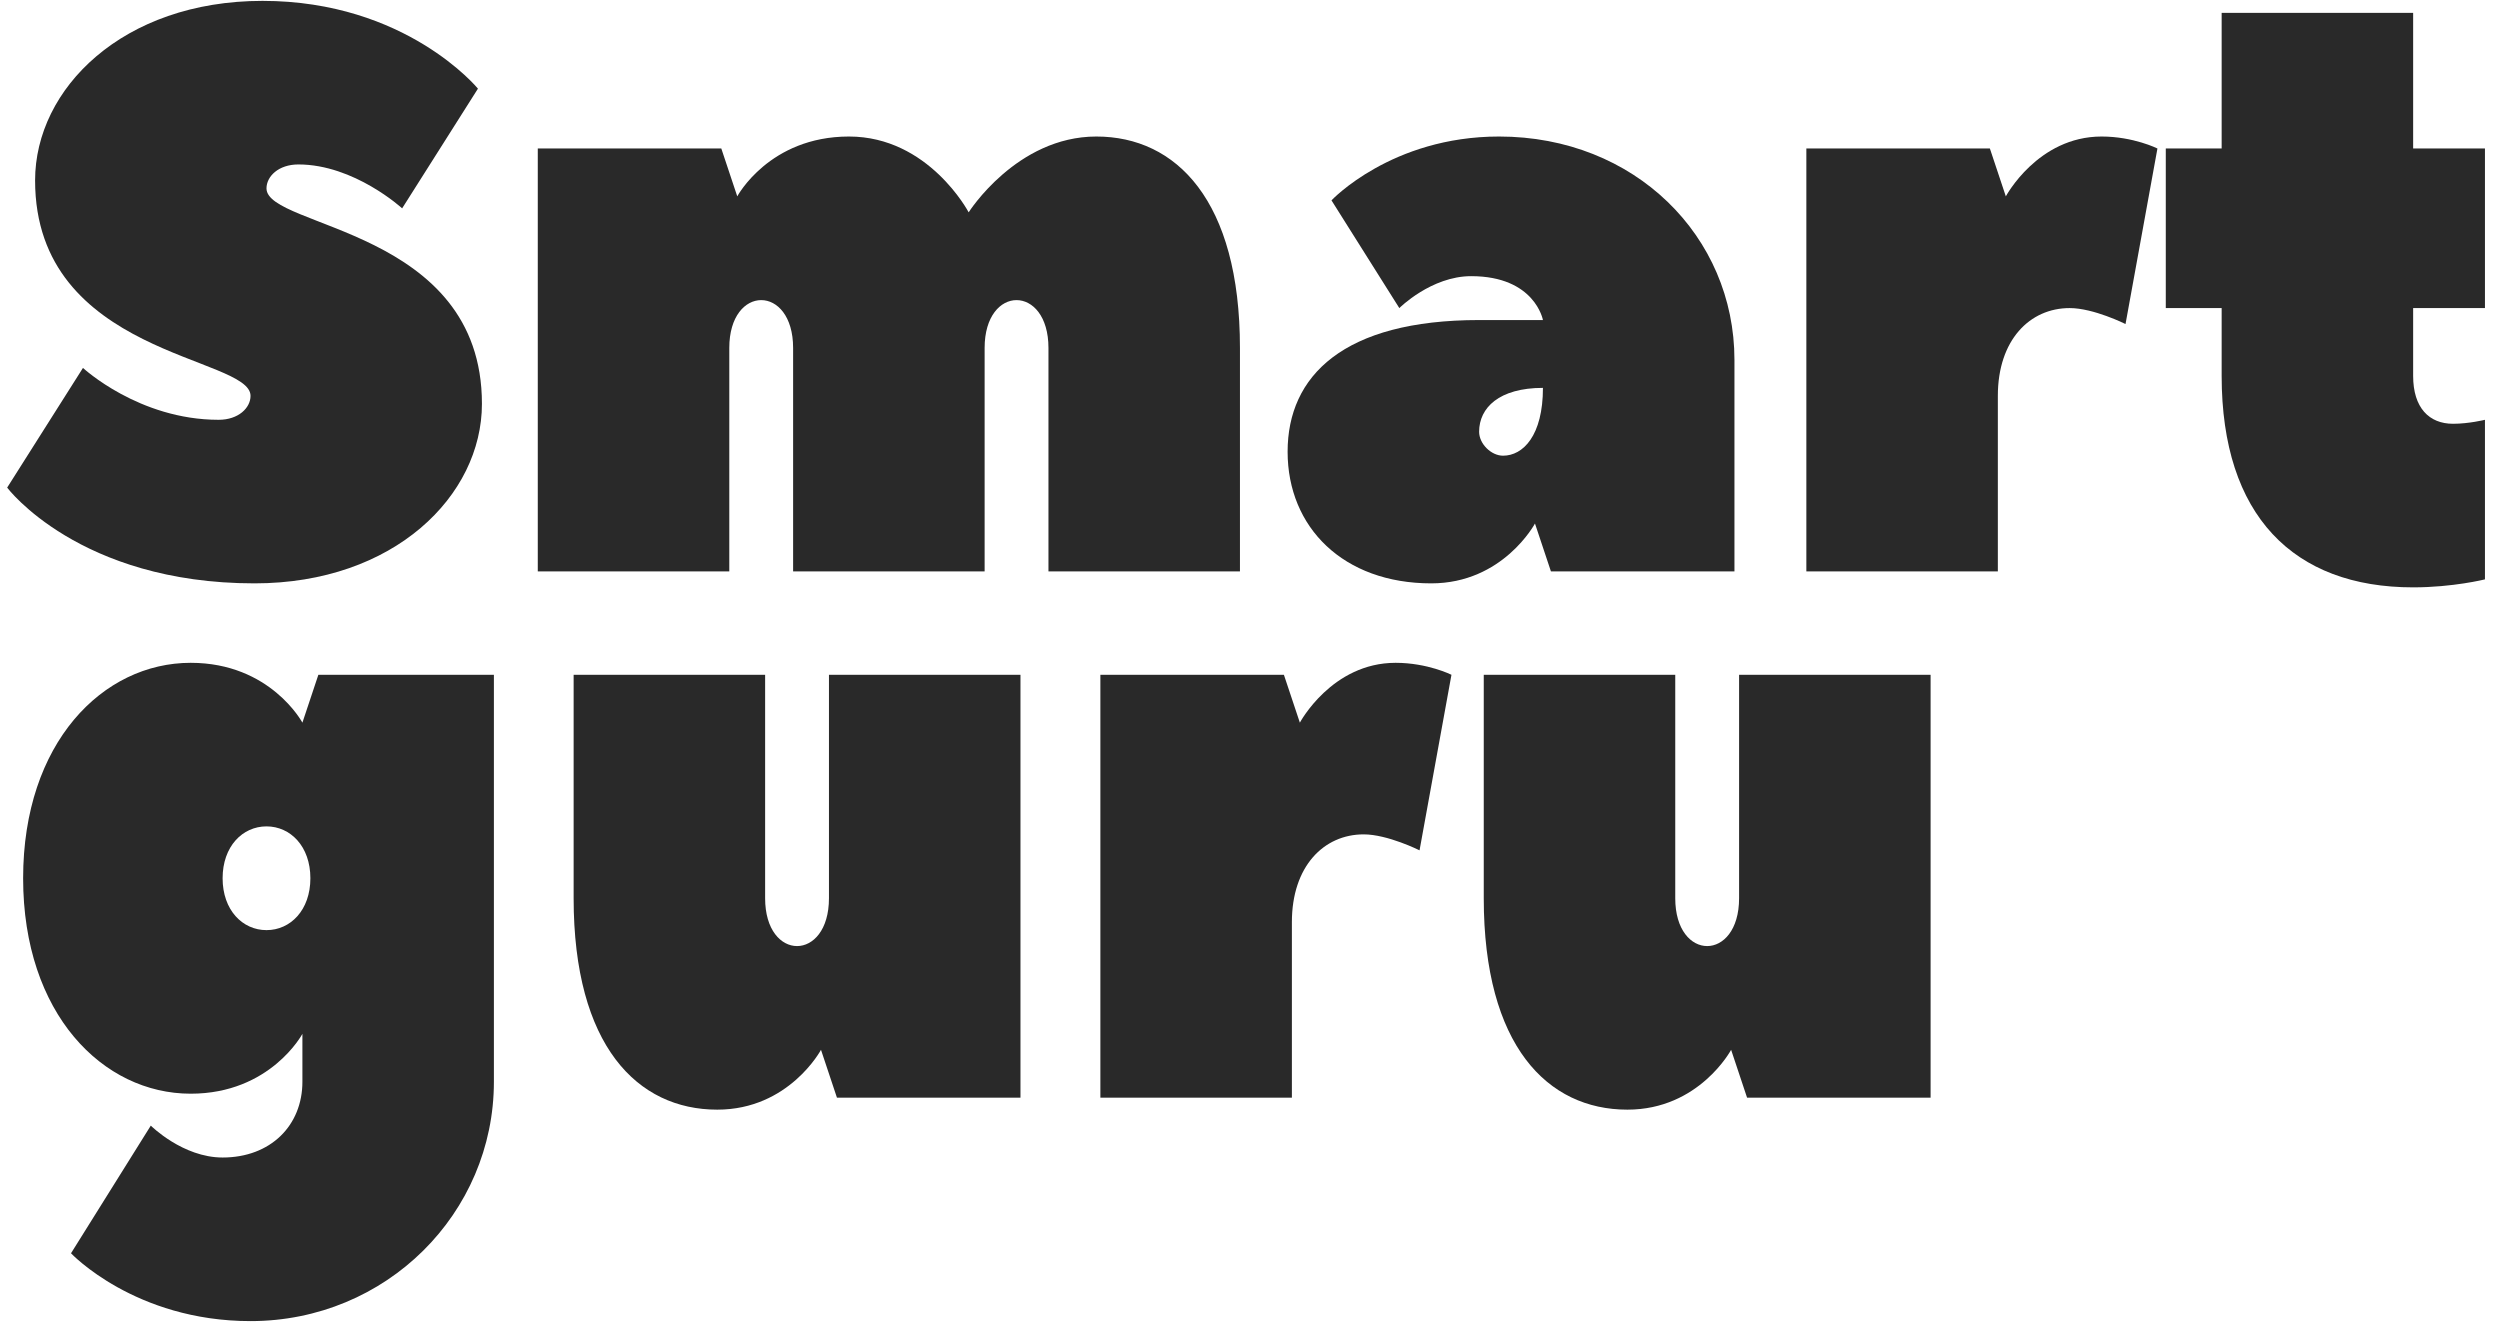 <svg width="159" height="85" viewBox="0 0 159 85" fill="none" xmlns="http://www.w3.org/2000/svg">
<path d="M13.904 26.699C15.173 26.699 15.934 25.937 15.934 25.176C15.934 22.639 2.232 22.639 2.232 11.474C2.232 5.638 7.814 0.056 16.695 0.056C25.83 0.056 30.397 5.638 30.397 5.638L25.576 13.251C25.576 13.251 22.531 10.459 18.979 10.459C17.71 10.459 16.949 11.221 16.949 11.982C16.949 14.519 30.651 14.519 30.651 25.684C30.651 31.52 25.069 37.102 16.188 37.102C5.023 37.102 0.456 31.012 0.456 31.012L5.277 23.4C5.277 23.4 8.829 26.699 13.904 26.699Z" fill="#292929"/>
<path d="M69.727 8.683C74.801 8.683 78.861 12.743 78.861 22.131V36.341H66.682V22.131C66.682 20.101 65.667 19.087 64.652 19.087C63.637 19.087 62.622 20.101 62.622 22.131V36.341H50.442V22.131C50.442 20.101 49.428 19.087 48.413 19.087C47.398 19.087 46.383 20.101 46.383 22.131V36.341H34.203V9.444H45.875L46.89 12.489C46.89 12.489 48.92 8.683 53.995 8.683C59.069 8.683 61.607 13.504 61.607 13.504C61.607 13.504 64.652 8.683 69.727 8.683Z" fill="#292929"/>
<path d="M95.34 8.683C103.967 8.683 110.311 15.027 110.311 22.893C110.311 27.257 110.311 32.382 110.311 36.341H98.639L97.624 33.296C97.624 33.296 95.594 37.102 91.027 37.102C85.444 37.102 81.892 33.55 81.892 28.729C81.892 23.907 85.444 20.355 94.072 20.355H98.131C98.131 20.355 97.624 17.564 93.564 17.564C91.027 17.564 88.997 19.594 88.997 19.594L84.683 12.743C84.683 12.743 88.489 8.683 95.34 8.683ZM95.594 28.982C96.863 28.982 98.131 27.714 98.131 24.669C95.34 24.669 94.072 25.937 94.072 27.46C94.072 28.221 94.833 28.982 95.594 28.982Z" fill="#292929"/>
<path d="M127.571 12.489C127.571 12.489 129.601 8.683 133.661 8.683C135.69 8.683 137.213 9.444 137.213 9.444L135.183 20.609C135.183 20.609 133.153 19.594 131.631 19.594C129.093 19.594 127.063 21.624 127.063 25.176V36.341H114.884V9.444H126.556L127.571 12.489Z" fill="#292929"/>
<path d="M141.297 19.594H137.744V9.444H141.297V0.817H153.476V9.444H158.043V19.594H153.476V23.907C153.476 25.937 154.491 26.952 156.013 26.952C157.028 26.952 158.043 26.699 158.043 26.699V36.848C158.043 36.848 156.013 37.356 153.476 37.356C145.864 37.356 141.297 32.788 141.297 23.907V19.594Z" fill="#292929"/>
<path d="M19.233 68.797V65.753C19.233 65.753 17.203 69.559 12.128 69.559C6.546 69.559 1.471 64.484 1.471 55.857C1.471 47.23 6.546 42.155 12.128 42.155C17.203 42.155 19.233 45.961 19.233 45.961L20.248 42.916H31.412V68.797C31.412 77.171 24.561 84.022 15.934 84.022C8.576 84.022 4.516 79.708 4.516 79.708L9.591 71.589C9.591 71.589 11.62 73.618 14.158 73.618C17.203 73.618 19.233 71.589 19.233 68.797ZM14.158 55.857C14.158 57.887 15.427 59.156 16.949 59.156C18.471 59.156 19.74 57.887 19.74 55.857C19.74 53.827 18.471 52.558 16.949 52.558C15.427 52.558 14.158 53.827 14.158 55.857Z" fill="#292929"/>
<path d="M45.617 70.574C40.543 70.574 36.483 66.514 36.483 57.126V42.916H48.662V57.126C48.662 59.156 49.677 60.17 50.692 60.17C51.707 60.17 52.722 59.156 52.722 57.126V42.916H64.902V69.812H53.23L52.215 66.768C52.215 66.768 50.185 70.574 45.617 70.574Z" fill="#292929"/>
<path d="M82.671 45.961C82.671 45.961 84.701 42.155 88.761 42.155C90.791 42.155 92.313 42.916 92.313 42.916L90.283 54.081C90.283 54.081 88.253 53.066 86.731 53.066C84.194 53.066 82.164 55.096 82.164 58.648V69.812H69.984V42.916H81.656L82.671 45.961Z" fill="#292929"/>
<path d="M103.501 70.574C98.427 70.574 94.367 66.514 94.367 57.126V42.916H106.546V57.126C106.546 59.156 107.561 60.17 108.576 60.17C109.591 60.17 110.606 59.156 110.606 57.126V42.916H122.786V69.812H111.114L110.099 66.768C110.099 66.768 108.069 70.574 103.501 70.574Z" fill="#292929"/>
</svg>
